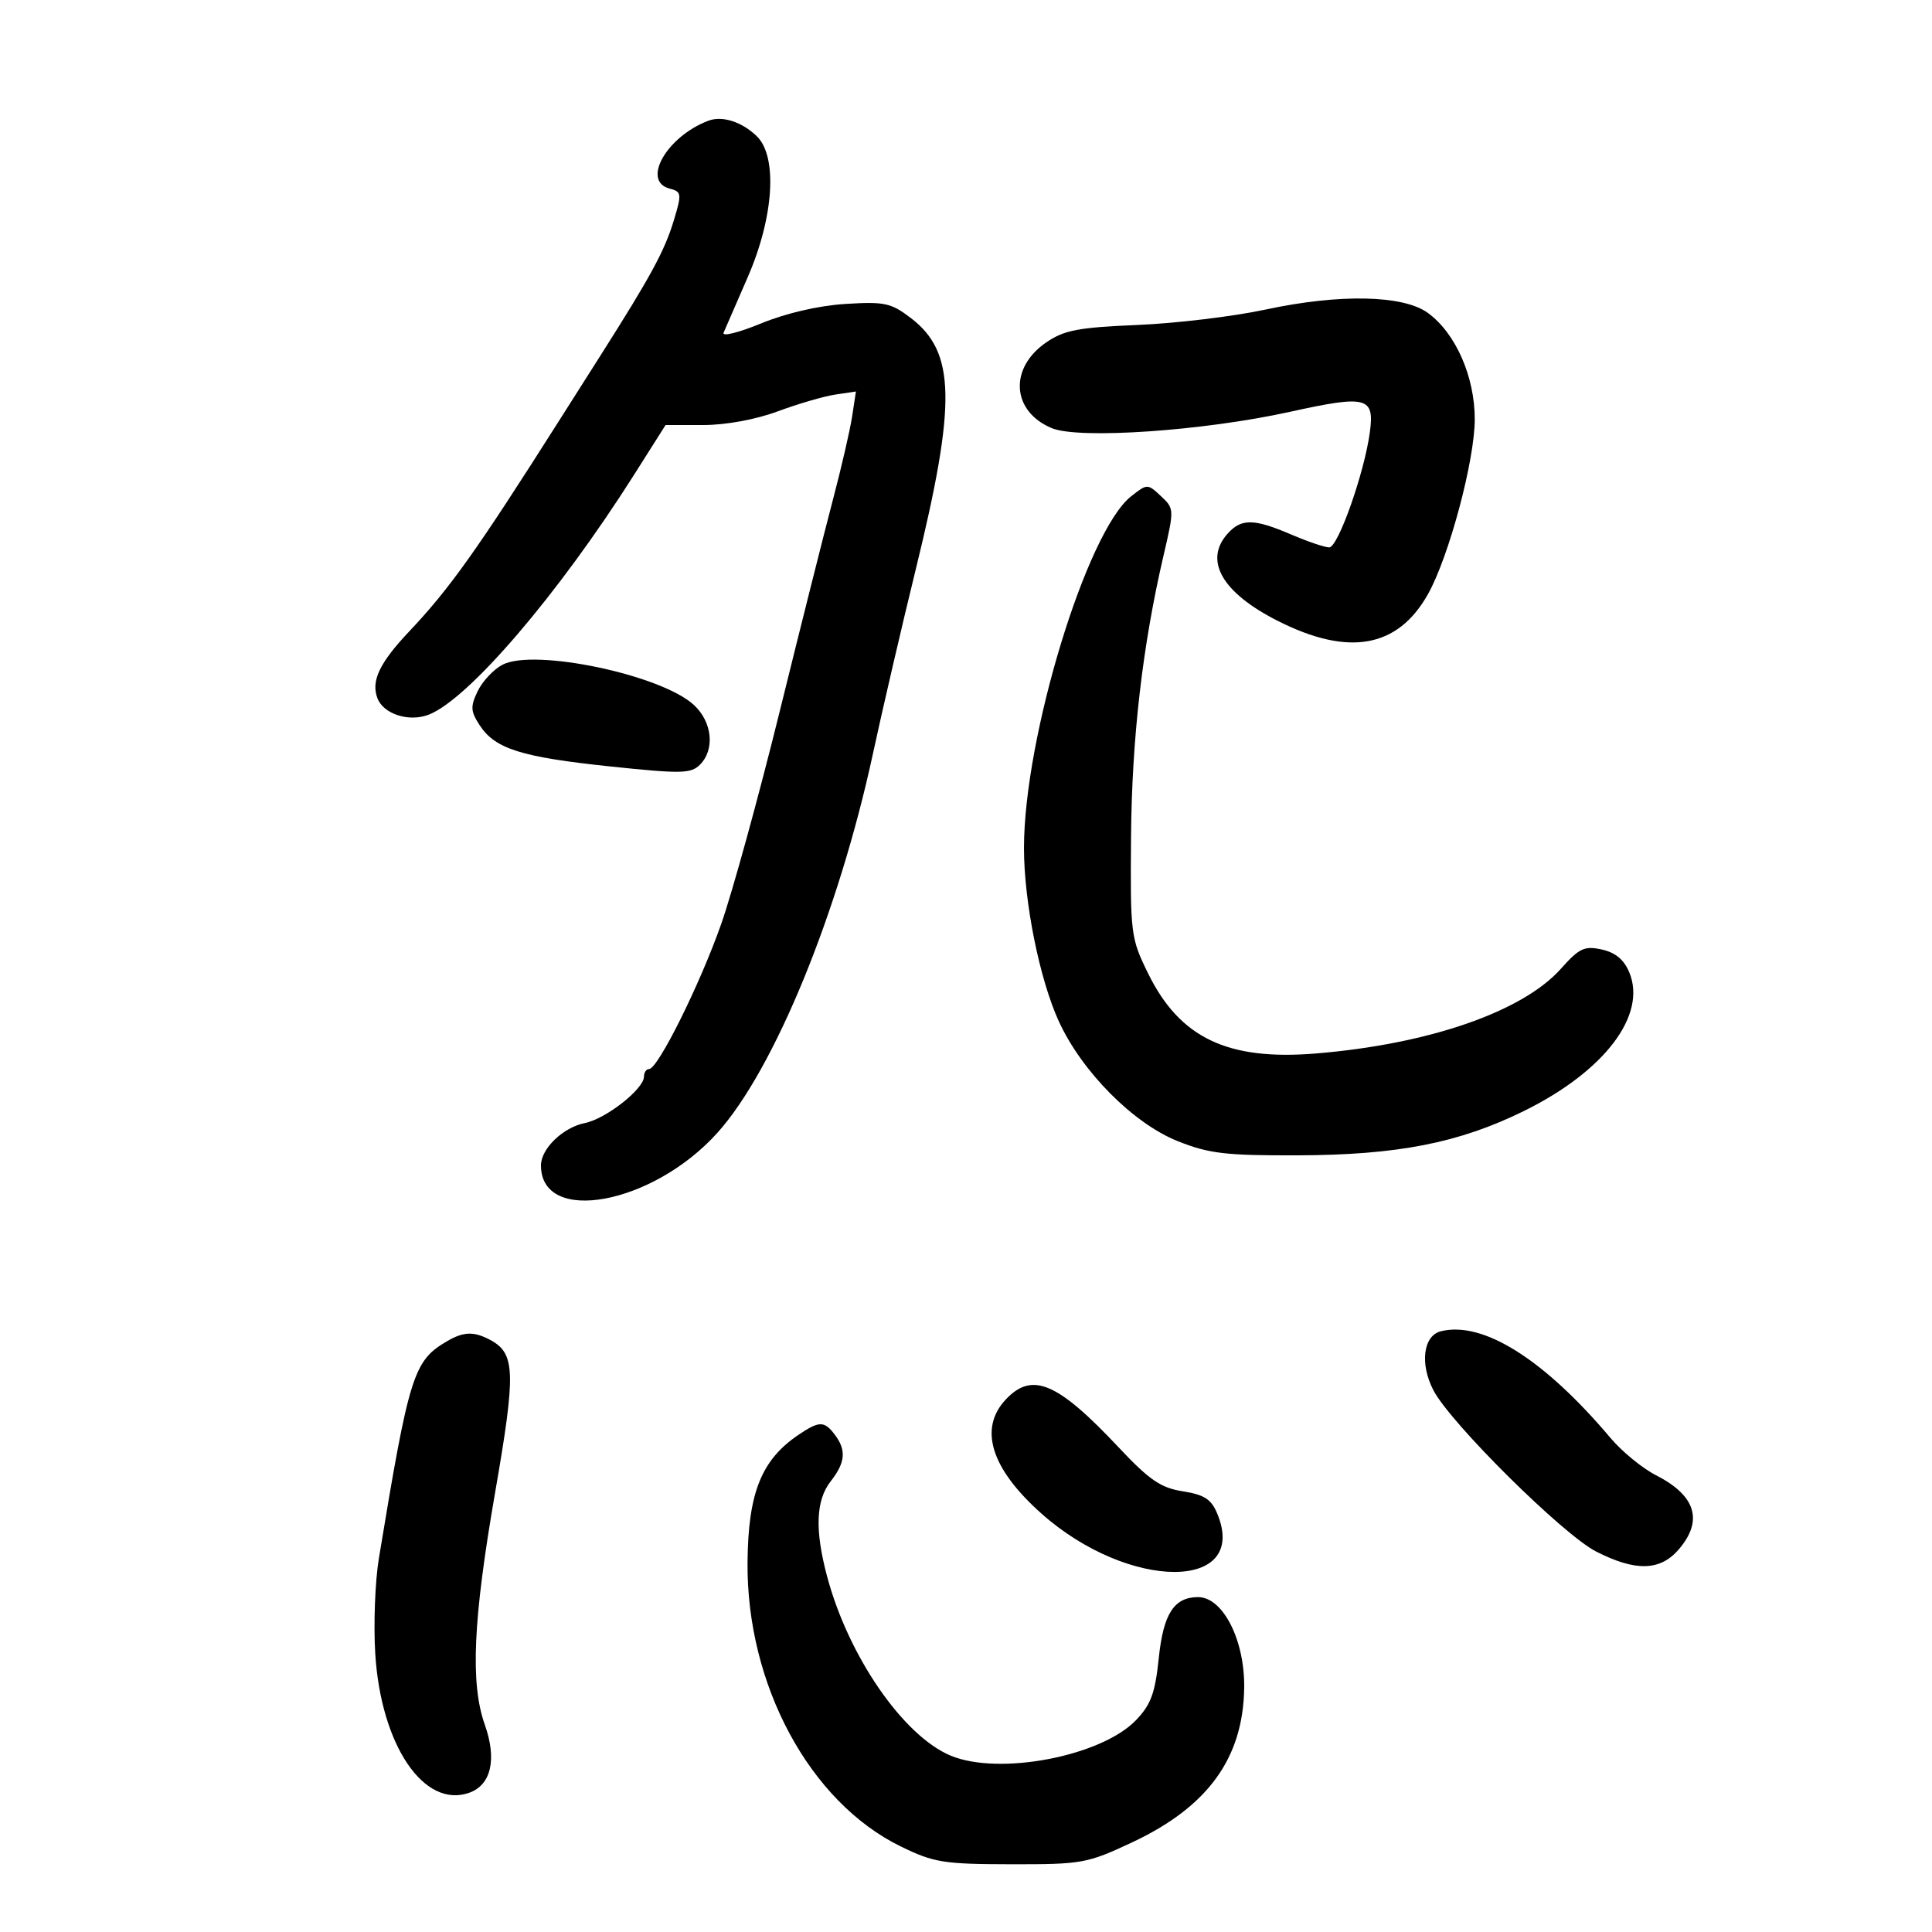 <svg xmlns="http://www.w3.org/2000/svg" width="300" height="300" viewBox="0 0 300 300" version="1.1">
	<path d="M 110 18.745 C 103.529 21.189, 99.566 28.130, 103.982 29.285 C 105.837 29.770, 105.880 30.080, 104.653 34.152 C 103.209 38.940, 101.107 42.819, 93.237 55.212 C 90.343 59.770, 87.418 64.378, 86.737 65.451 C 74.024 85.494, 69.828 91.392, 63.554 98.034 C 58.916 102.945, 57.584 105.751, 58.614 108.436 C 59.551 110.878, 63.484 112.147, 66.528 110.990 C 72.693 108.646, 86.668 92.333, 98.464 73.712 L 103.349 66 109.200 66 C 112.705 66, 117.345 65.148, 120.775 63.873 C 123.924 62.704, 127.942 61.532, 129.704 61.269 L 132.908 60.792 132.321 64.646 C 131.998 66.766, 130.665 72.550, 129.359 77.500 C 128.053 82.450, 124.321 97.300, 121.064 110.500 C 117.808 123.700, 113.720 138.550, 111.980 143.500 C 108.683 152.876, 102.156 166, 100.790 166 C 100.355 166, 100 166.522, 100 167.161 C 100 169.090, 94.103 173.729, 90.814 174.387 C 87.426 175.065, 84 178.371, 84 180.962 C 84 190.280, 101.354 187.073, 111.401 175.899 C 120.226 166.083, 130.227 141.697, 135.556 117 C 137.040 110.125, 140.019 97.300, 142.176 88.500 C 148.542 62.537, 148.391 54.688, 141.426 49.376 C 138.353 47.032, 137.344 46.816, 131.257 47.197 C 127.115 47.457, 122.053 48.628, 118.176 50.224 C 114.698 51.656, 112.080 52.304, 112.358 51.664 C 112.636 51.024, 114.331 47.125, 116.124 43 C 120.177 33.680, 120.768 24.281, 117.500 21.135 C 115.182 18.903, 112.144 17.935, 110 18.745 M 196.500 48.072 C 191.550 49.137, 182.606 50.212, 176.625 50.461 C 167.434 50.844, 165.240 51.263, 162.457 53.170 C 156.638 57.157, 157.079 63.889, 163.330 66.486 C 167.541 68.235, 186.868 66.911, 200.269 63.955 C 212.239 61.315, 213.448 61.622, 212.712 67.108 C 211.867 73.407, 207.778 85, 206.401 85 C 205.721 85, 203.066 84.100, 200.500 83 C 194.727 80.525, 192.770 80.491, 190.655 82.829 C 186.872 87.009, 189.736 92.021, 198.416 96.413 C 209.404 101.973, 217.038 100.615, 221.729 92.268 C 224.992 86.463, 229 71.486, 229 65.100 C 229 58.468, 226.029 51.731, 221.718 48.589 C 217.894 45.802, 207.988 45.599, 196.500 48.072 M 175.645 77.064 C 168.756 82.484, 159.012 114.449, 159.003 131.662 C 158.999 140.022, 161.414 152.040, 164.416 158.597 C 167.987 166.396, 175.965 174.437, 182.869 177.194 C 187.723 179.132, 190.295 179.437, 201.500 179.400 C 217.016 179.349, 226.540 177.485, 236.619 172.524 C 249.126 166.368, 255.757 157.655, 253 150.999 C 252.180 149.019, 250.840 147.904, 248.722 147.439 C 246.031 146.848, 245.223 147.227, 242.390 150.411 C 236.439 157.099, 221.873 162.140, 204.326 163.585 C 190.615 164.714, 183.197 161.173, 178.275 151.150 C 175.582 145.667, 175.504 145.041, 175.626 130 C 175.750 114.619, 177.407 100.271, 180.677 86.246 C 182.346 79.082, 182.341 78.967, 180.268 77.035 C 178.184 75.094, 178.150 75.094, 175.645 77.064 M 78 103.231 C 76.625 103.961, 74.901 105.807, 74.170 107.333 C 73.023 109.723, 73.069 110.456, 74.498 112.637 C 76.891 116.289, 80.942 117.562, 94.808 119.019 C 105.771 120.171, 107.288 120.141, 108.683 118.745 C 111.039 116.390, 110.612 112.123, 107.757 109.475 C 102.691 104.778, 82.905 100.626, 78 103.231 M 223.751 206.714 C 220.995 207.395, 220.440 211.790, 222.591 215.901 C 225.278 221.035, 242.709 238.301, 247.856 240.927 C 253.965 244.043, 257.789 243.946, 260.667 240.601 C 264.526 236.114, 263.333 232.231, 257.122 229.062 C 255.026 227.993, 251.865 225.404, 250.098 223.309 C 239.778 211.072, 230.294 205.098, 223.751 206.714 M 69.500 208.216 C 64.209 211.271, 63.555 213.342, 58.829 242 C 58.240 245.575, 57.988 252.227, 58.270 256.783 C 59.149 270.981, 65.814 280.860, 72.845 278.384 C 76.267 277.180, 77.185 273.184, 75.277 267.800 C 73.011 261.405, 73.450 251.533, 76.881 231.761 C 80.128 213.050, 80.034 210.159, 76.114 208.061 C 73.612 206.722, 72.023 206.759, 69.500 208.216 M 156.174 217.314 C 151.930 221.833, 153.876 228.052, 161.716 235.025 C 175.296 247.103, 194.018 247.115, 189.018 235.042 C 188.089 232.800, 187.010 232.099, 183.677 231.573 C 180.240 231.031, 178.474 229.823, 173.703 224.746 C 164.184 214.618, 160.268 212.957, 156.174 217.314 M 124 222.791 C 118.234 226.680, 116.178 231.805, 116.076 242.540 C 115.896 261.575, 125.719 279.810, 139.874 286.717 C 145.005 289.221, 146.512 289.464, 157 289.481 C 168.016 289.499, 168.807 289.356, 175.780 286.088 C 187.554 280.570, 193.042 273.007, 193.197 262.087 C 193.302 254.687, 189.903 248, 186.036 248 C 182.315 248, 180.647 250.582, 179.937 257.440 C 179.373 262.891, 178.718 264.685, 176.411 267.093 C 171.021 272.719, 155.153 275.762, 147.620 272.615 C 140.244 269.533, 131.731 257.183, 128.427 244.771 C 126.503 237.543, 126.680 232.965, 129 230 C 131.286 227.077, 131.446 225.171, 129.608 222.750 C 127.990 220.619, 127.212 220.625, 124 222.791" stroke="none" fill="black" fill-rule="evenodd"/>
</svg>